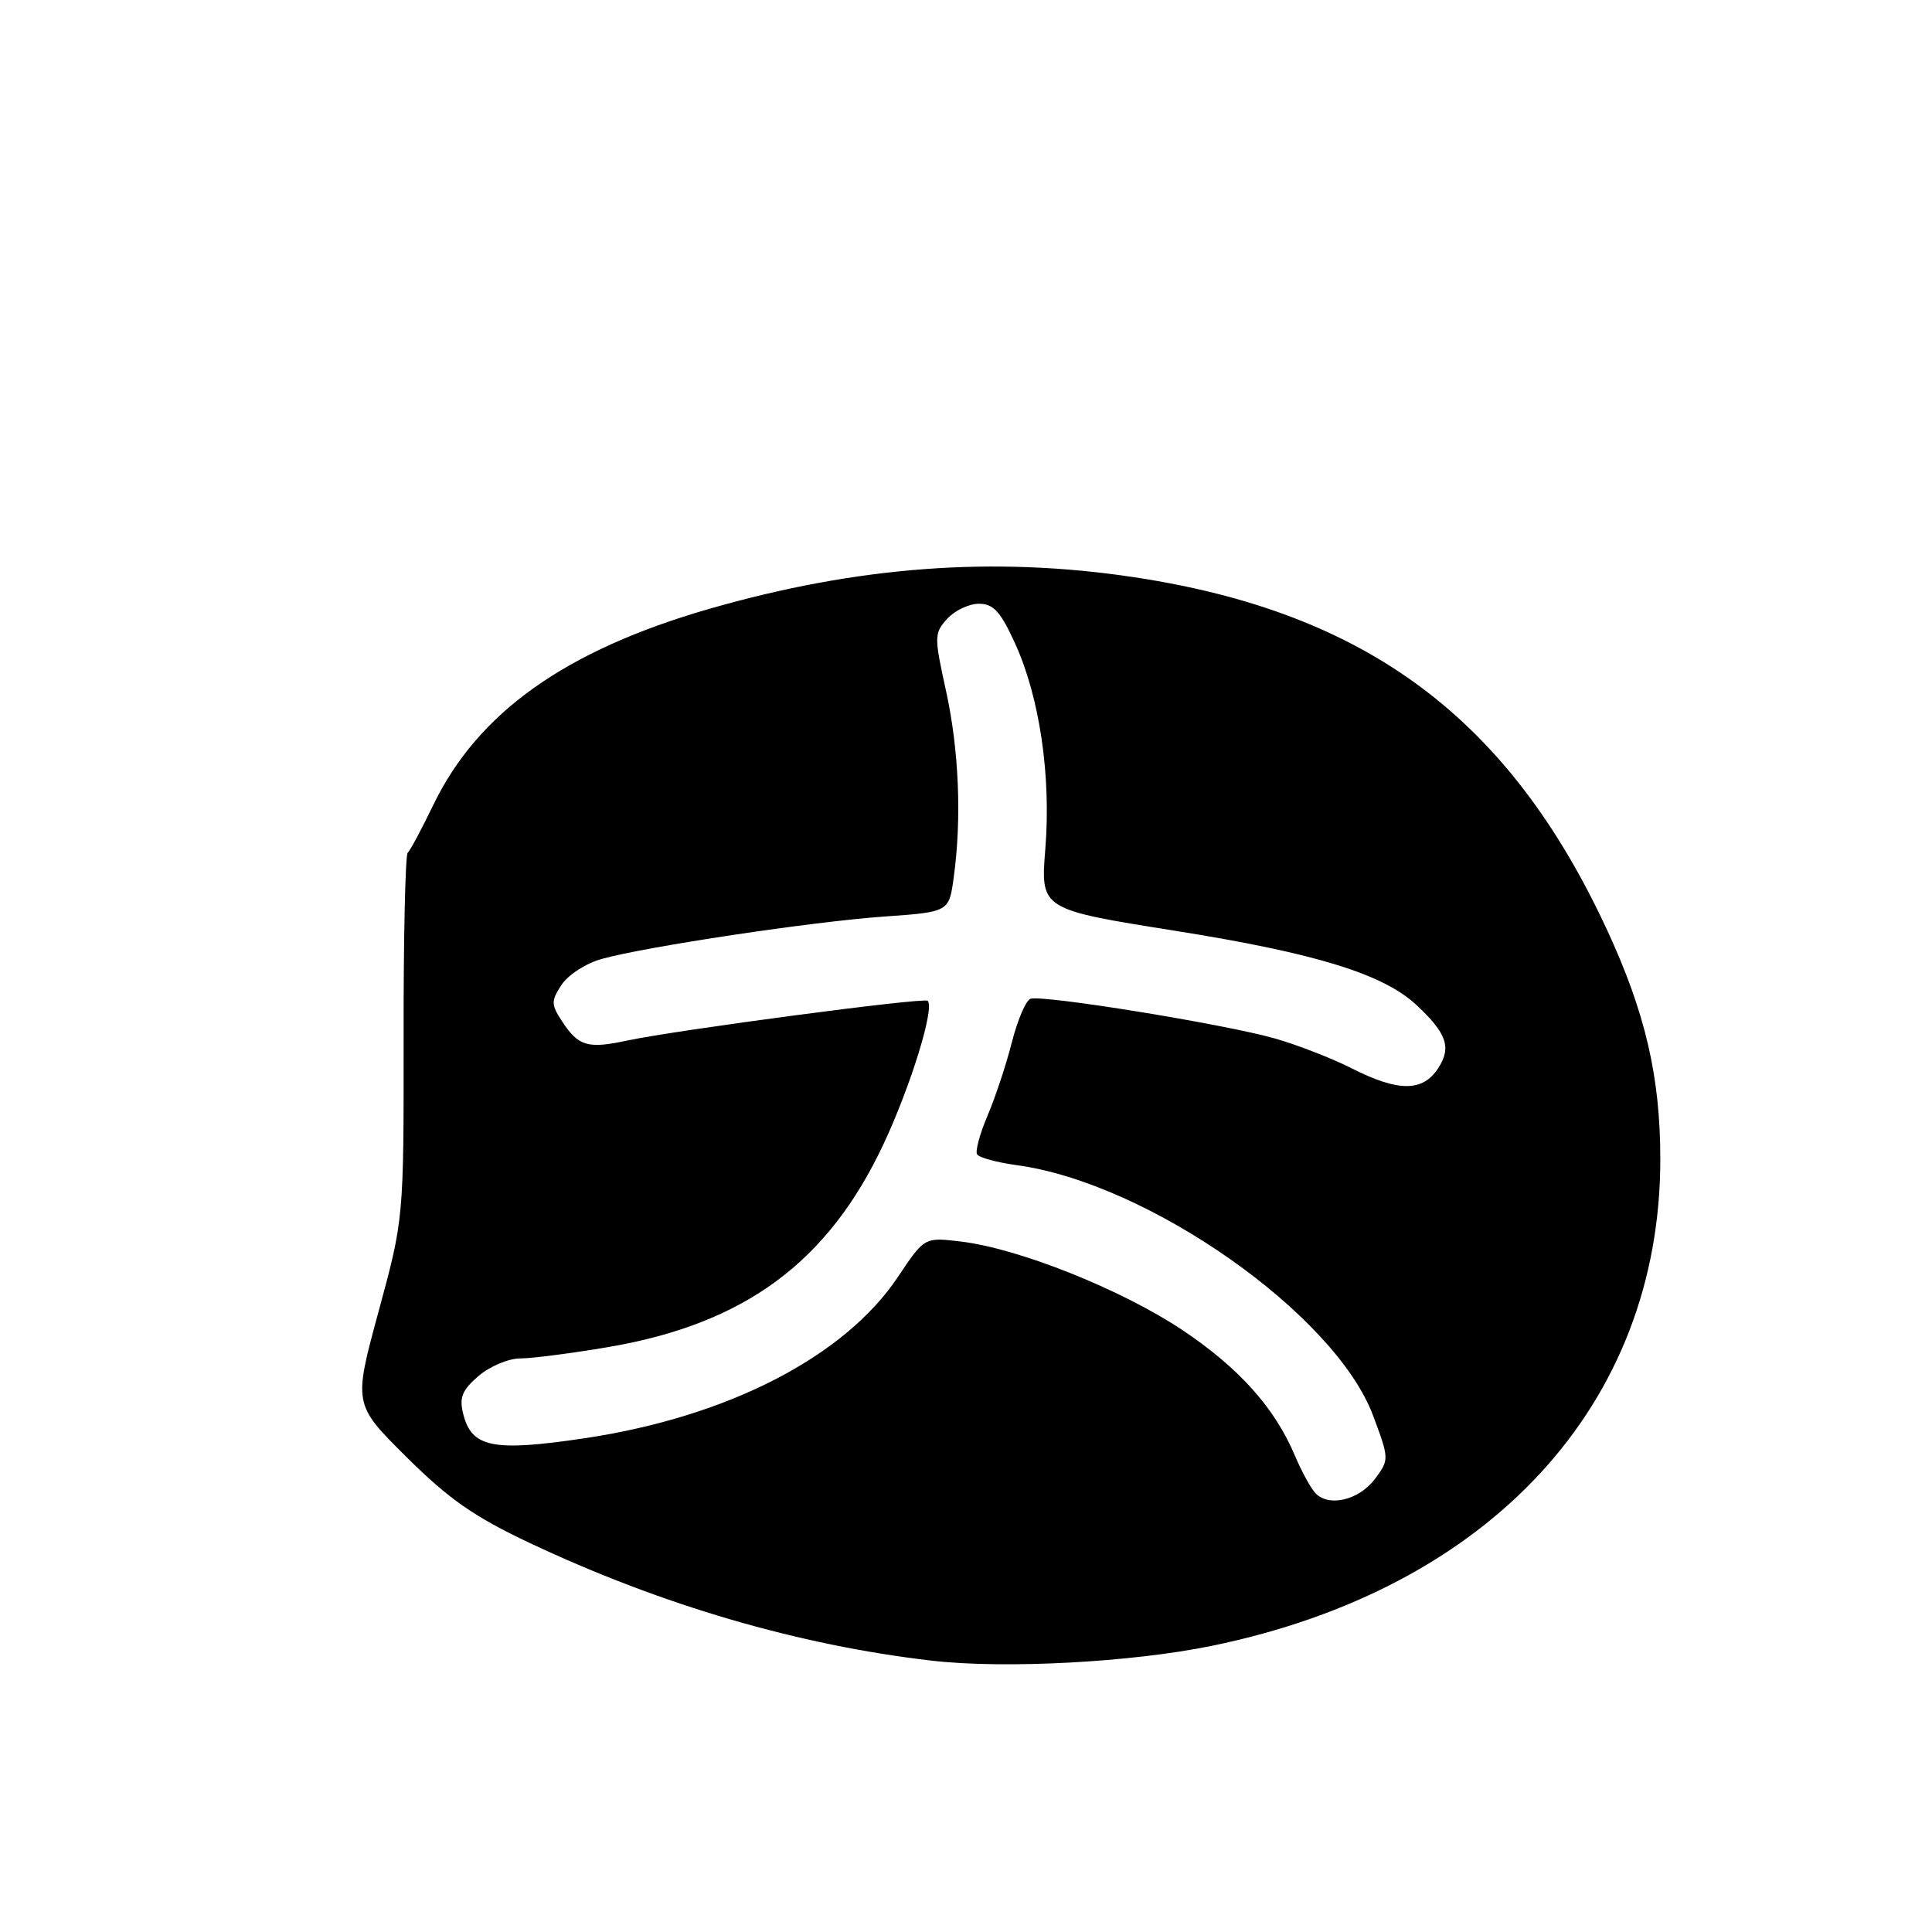 <?xml version="1.0" encoding="UTF-8" standalone="no"?>
<!DOCTYPE svg PUBLIC "-//W3C//DTD SVG 1.1//EN" "http://www.w3.org/Graphics/SVG/1.1/DTD/svg11.dtd" >
<svg xmlns="http://www.w3.org/2000/svg" xmlns:xlink="http://www.w3.org/1999/xlink" version="1.1" viewBox="0 0 256 256">
 <g >
 <path fill="currentColor"
d=" M 123.50 220.05 C 105.85 218.01 87.71 212.71 70.23 204.47 C 62.88 201.01 59.48 198.65 53.89 193.09 C 46.82 186.08 46.82 186.08 50.16 173.79 C 53.50 161.50 53.50 161.50 53.48 137.50 C 53.46 124.30 53.71 113.28 54.02 113.00 C 54.34 112.72 55.86 109.88 57.40 106.69 C 63.33 94.40 74.92 86.17 94.00 80.67 C 113.60 75.03 131.68 73.68 150.25 76.48 C 181.11 81.13 199.93 95.16 212.93 123.19 C 218.02 134.17 220.00 142.69 220.00 153.60 C 220.00 186.07 197.49 210.49 160.58 218.08 C 149.91 220.27 133.16 221.16 123.50 220.05 Z  M 182.21 195.94 C 184.09 193.41 184.08 193.30 181.94 187.57 C 176.92 174.15 152.18 156.76 134.73 154.39 C 132.10 154.03 129.74 153.39 129.47 152.96 C 129.21 152.53 129.83 150.23 130.85 147.84 C 131.87 145.45 133.32 141.09 134.07 138.13 C 134.82 135.18 135.93 132.58 136.53 132.35 C 138.04 131.77 162.32 135.71 168.96 137.61 C 171.96 138.47 176.56 140.26 179.17 141.59 C 185.30 144.69 188.51 144.68 190.55 141.57 C 192.36 138.81 191.72 136.94 187.71 133.19 C 183.30 129.06 174.34 126.30 155.81 123.35 C 137.87 120.50 137.87 120.50 138.51 112.50 C 139.29 102.80 137.76 92.40 134.50 85.25 C 132.58 81.04 131.64 80.00 129.71 80.00 C 128.39 80.00 126.50 80.90 125.50 82.00 C 123.78 83.90 123.77 84.36 125.35 91.53 C 127.07 99.36 127.45 108.47 126.37 116.28 C 125.75 120.84 125.75 120.84 117.12 121.45 C 107.64 122.12 85.66 125.42 79.74 127.06 C 77.67 127.63 75.28 129.17 74.42 130.48 C 73.00 132.64 73.01 133.09 74.49 135.35 C 76.65 138.64 77.87 139.00 83.10 137.88 C 89.67 136.48 122.44 132.14 122.92 132.61 C 123.88 133.53 120.71 143.82 117.08 151.58 C 109.73 167.25 98.68 175.41 80.62 178.49 C 75.73 179.32 70.47 180.00 68.92 180.00 C 67.38 180.00 64.89 181.05 63.40 182.33 C 61.23 184.20 60.83 185.19 61.38 187.36 C 62.49 191.81 65.32 192.38 77.37 190.59 C 96.41 187.76 111.93 179.78 119.00 169.17 C 122.50 163.93 122.50 163.93 127.32 164.51 C 135.05 165.44 148.65 170.88 156.72 176.27 C 164.21 181.29 168.93 186.57 171.60 192.92 C 172.40 194.81 173.56 196.97 174.19 197.72 C 175.89 199.77 180.04 198.85 182.21 195.94 Z "/>
</g>
</svg>